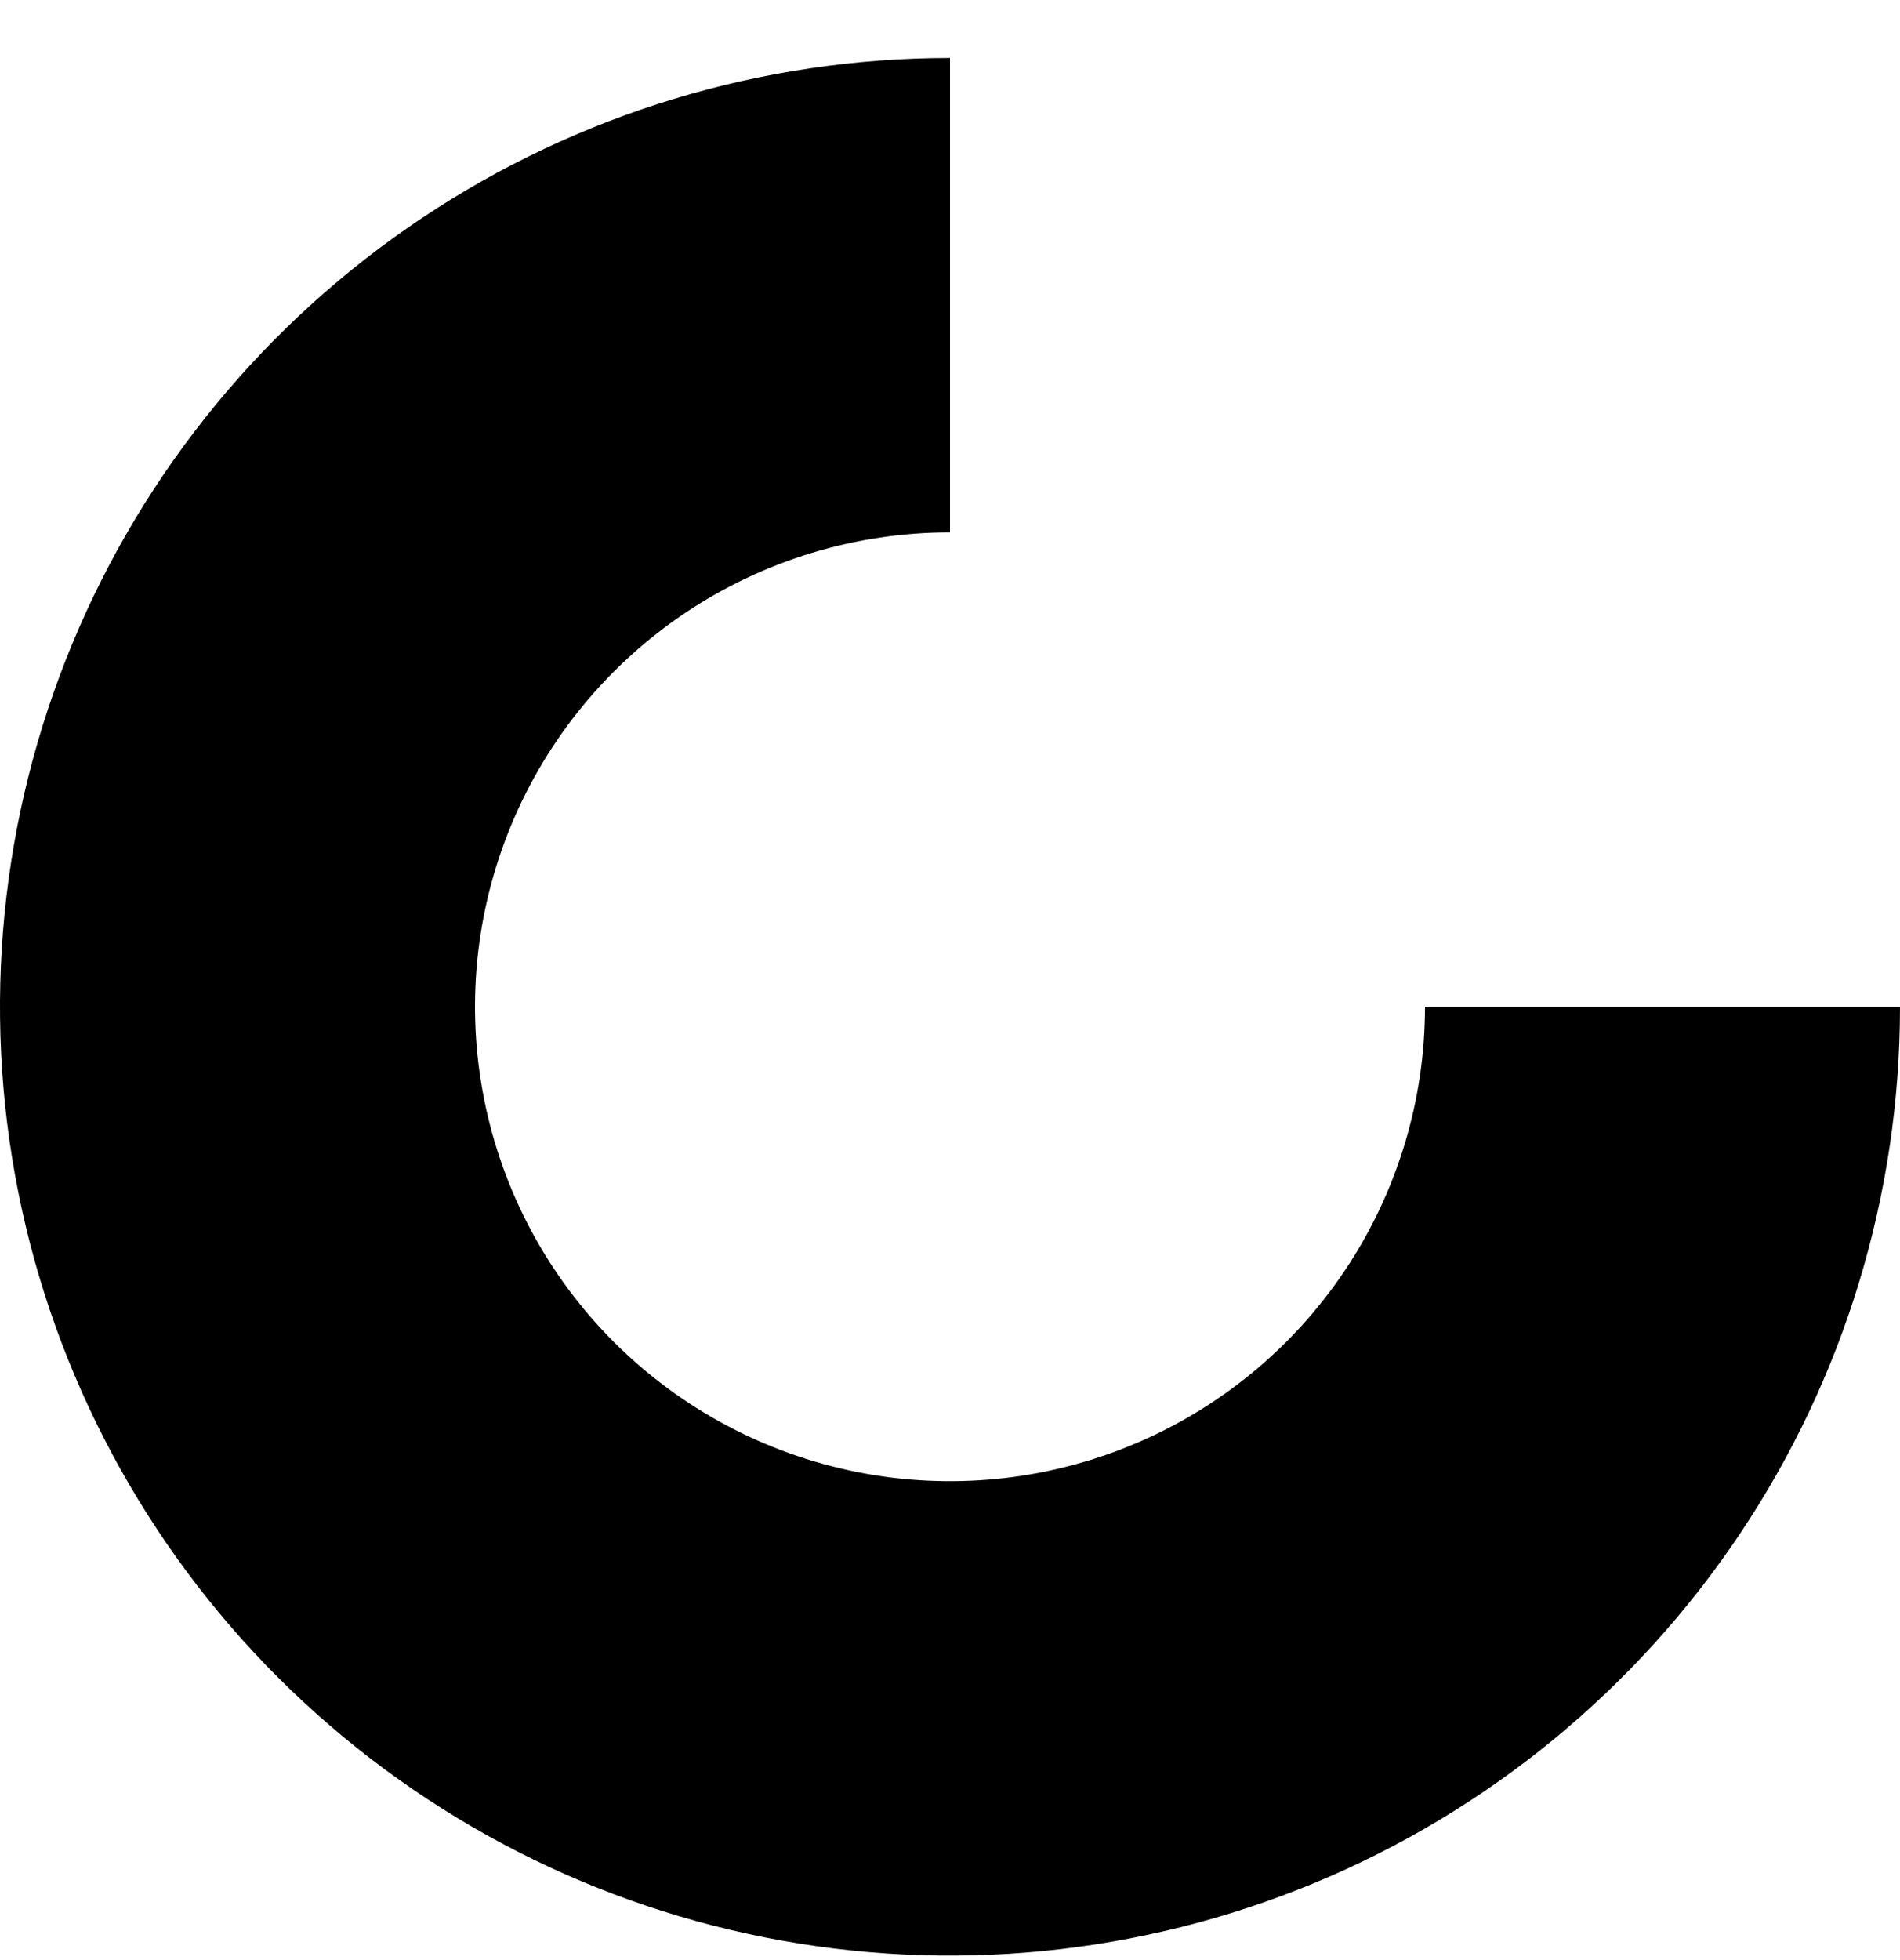 <svg width="32" height="33" viewBox="0 0 32 33" fill="none" xmlns="http://www.w3.org/2000/svg">
<path d="M16 0.976C12.835 0.976 9.742 1.913 7.111 3.668C4.48 5.423 2.429 7.918 1.218 10.837C0.007 13.756 -0.31 16.968 0.307 20.066C0.925 23.165 2.449 26.011 4.686 28.245C6.924 30.479 9.775 32.001 12.879 32.617C15.982 33.234 19.199 32.917 22.123 31.708C25.047 30.499 27.545 28.452 29.303 25.825C31.062 23.198 32 20.109 32 16.95L24 16.95C24 18.53 23.531 20.074 22.652 21.387C21.773 22.701 20.523 23.725 19.061 24.329C17.6 24.934 15.991 25.092 14.439 24.784C12.887 24.475 11.462 23.715 10.343 22.598C9.224 21.481 8.462 20.058 8.154 18.508C7.845 16.959 8.003 15.353 8.609 13.893C9.214 12.434 10.24 11.187 11.555 10.309C12.871 9.431 14.418 8.963 16 8.963V0.976Z" fill="black"/>
</svg>
